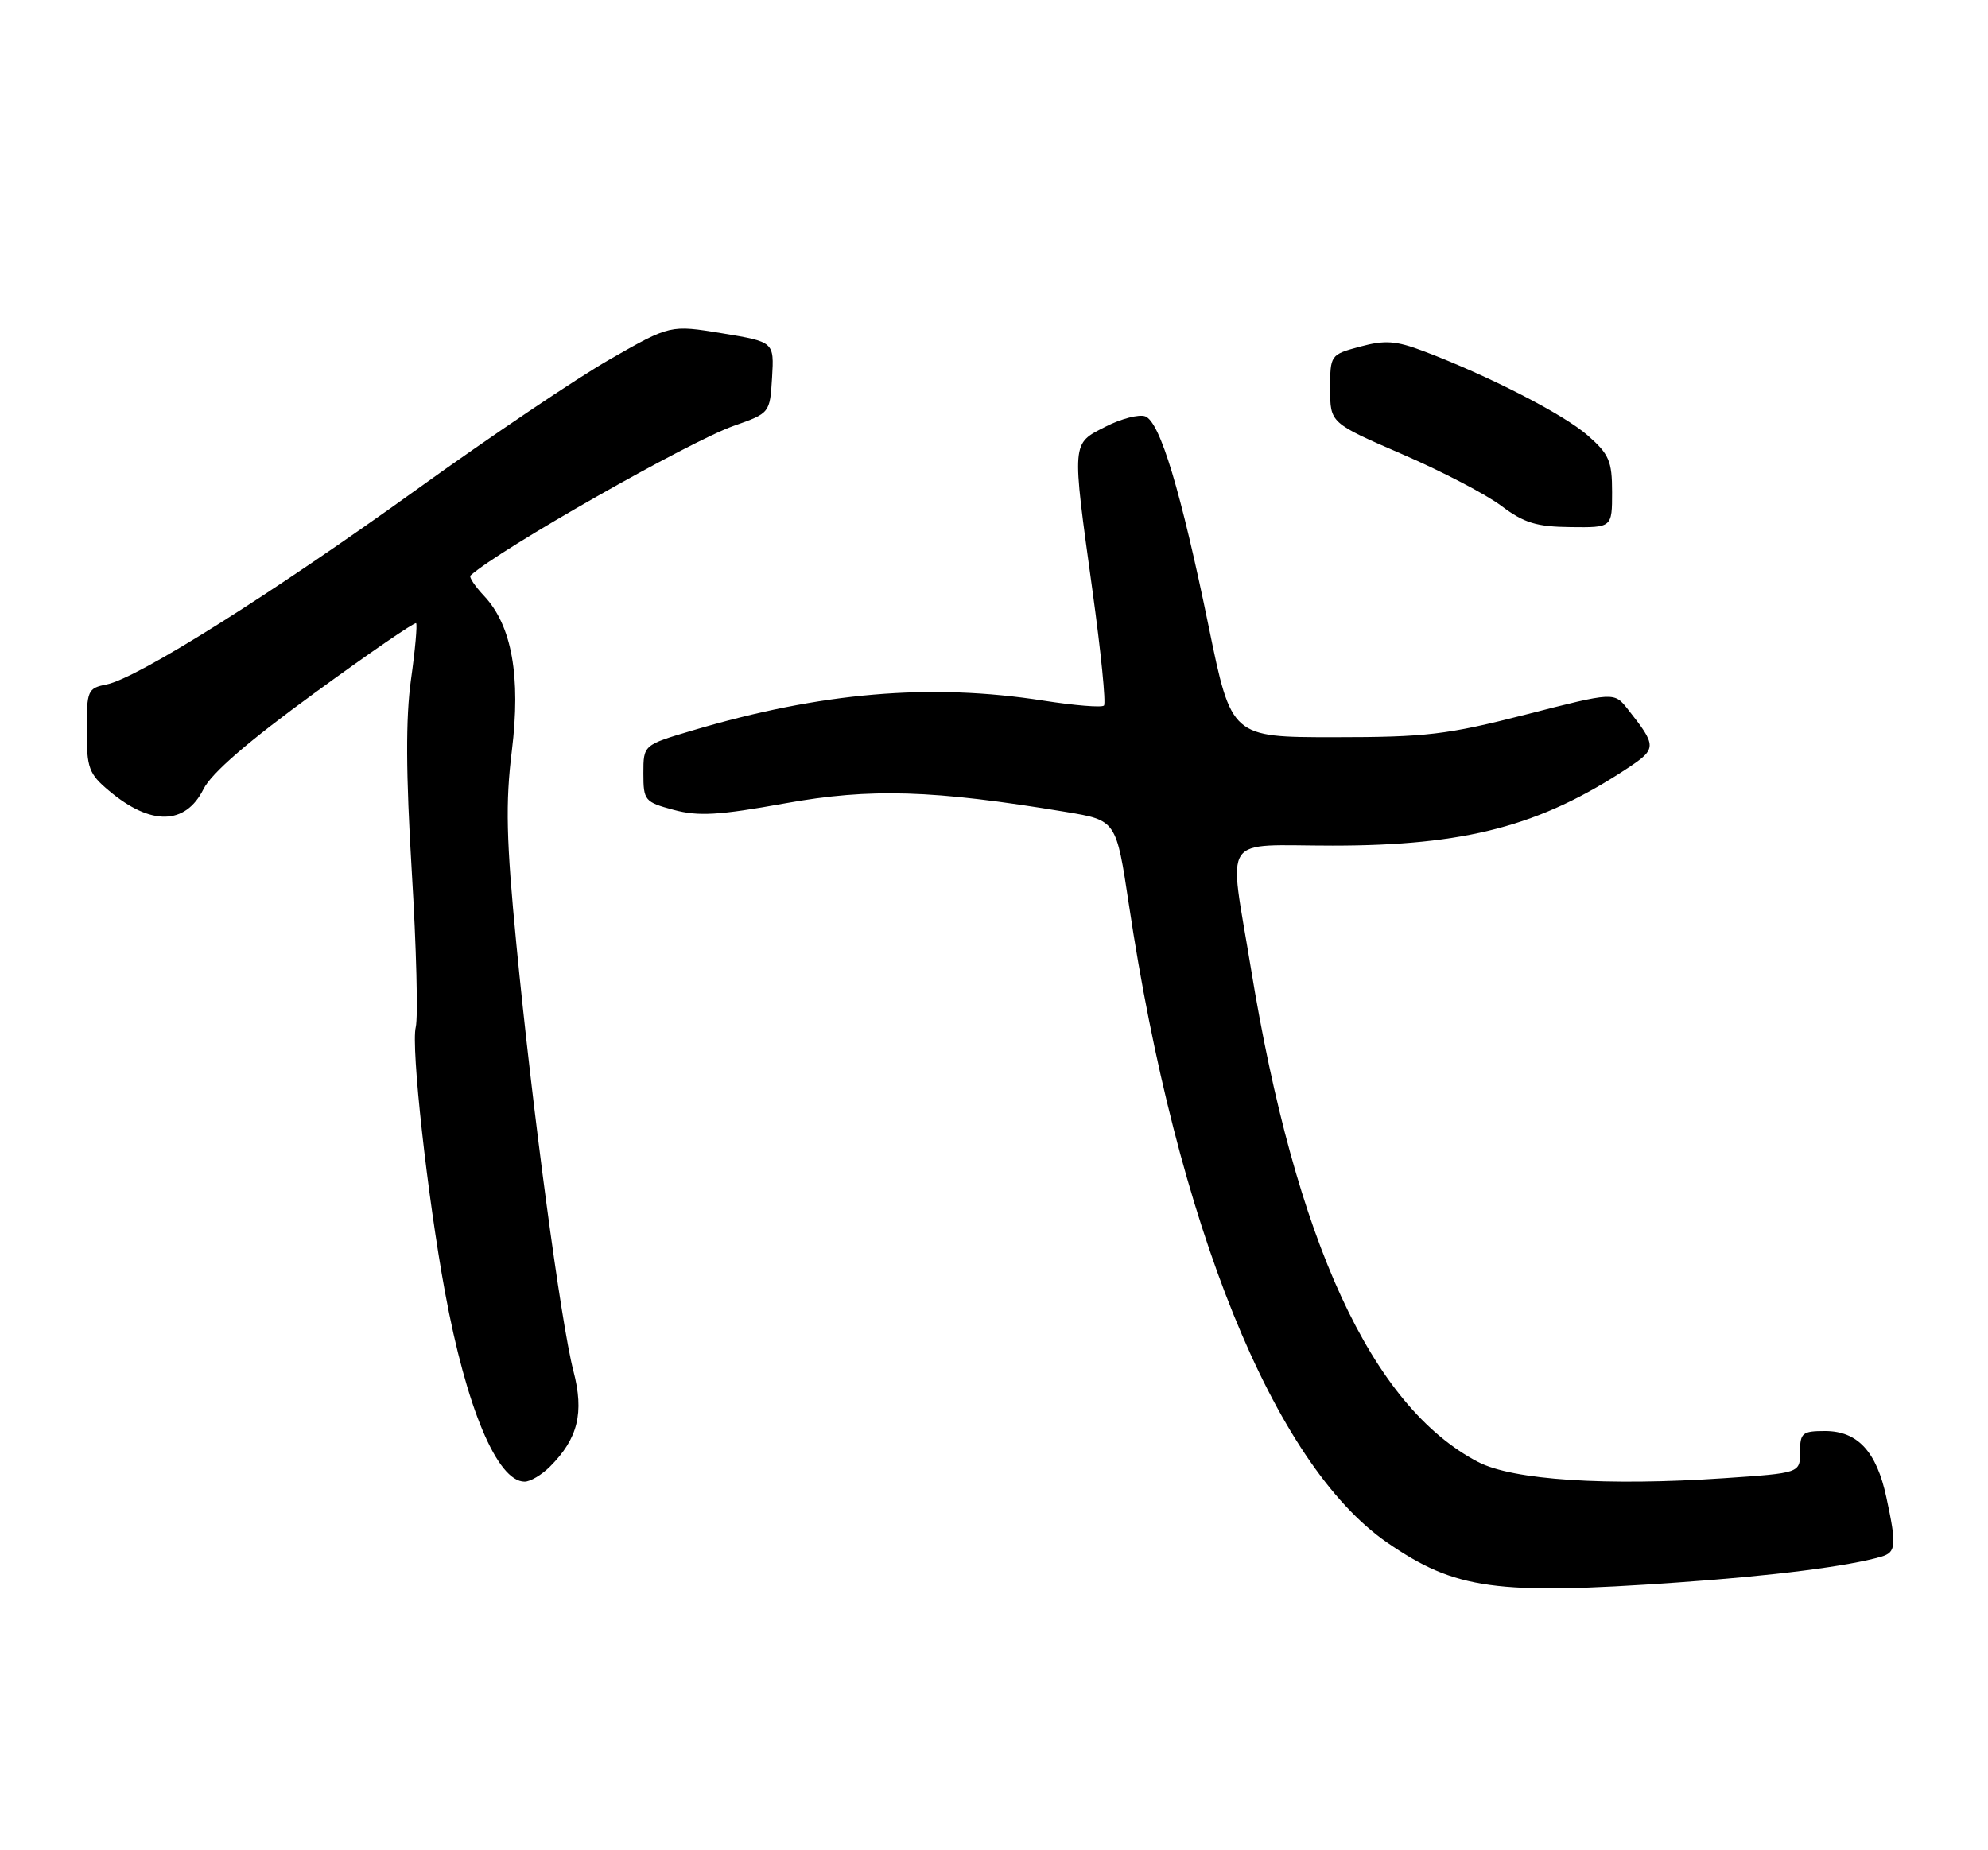 <?xml version="1.0" encoding="UTF-8" standalone="no"?>
<!DOCTYPE svg PUBLIC "-//W3C//DTD SVG 1.1//EN" "http://www.w3.org/Graphics/SVG/1.1/DTD/svg11.dtd" >
<svg xmlns="http://www.w3.org/2000/svg" xmlns:xlink="http://www.w3.org/1999/xlink" version="1.1" viewBox="0 0 275 256">
 <g >
 <path fill="currentColor"
d=" M 232.00 218.96 C 245.26 218.04 255.76 216.70 260.25 215.38 C 262.29 214.78 262.37 213.82 260.94 207.18 C 259.59 200.84 256.96 198.00 252.46 198.00 C 249.31 198.00 249.00 198.26 249.00 200.90 C 249.00 203.81 249.00 203.81 238.53 204.52 C 222.22 205.63 209.27 204.78 204.48 202.29 C 189.72 194.60 179.19 171.71 173.03 133.93 C 169.95 115.08 168.67 117.00 184.34 117.00 C 202.72 117.00 213.07 114.28 225.20 106.25 C 229.20 103.60 229.20 103.21 225.17 98.12 C 223.29 95.73 223.29 95.73 211.05 98.87 C 200.15 101.66 197.26 102.00 184.58 102.00 C 170.34 102.00 170.34 102.00 167.20 86.71 C 163.35 67.95 160.48 58.40 158.43 57.61 C 157.58 57.29 155.11 57.92 152.94 59.03 C 148.20 61.45 148.25 60.89 151.12 81.71 C 152.29 90.17 153.01 97.33 152.71 97.62 C 152.41 97.92 148.64 97.61 144.34 96.94 C 128.71 94.49 113.55 95.79 95.75 101.08 C 89.00 103.08 89.00 103.08 89.00 107.00 C 89.00 110.76 89.18 110.97 93.18 112.05 C 96.60 112.97 99.41 112.81 108.60 111.15 C 120.42 109.02 129.04 109.29 147.46 112.34 C 154.41 113.50 154.41 113.50 156.16 125.16 C 162.79 169.48 176.18 202.57 191.87 213.42 C 201.31 219.94 206.93 220.72 232.00 218.96 Z  M 76.08 202.92 C 79.96 199.04 80.83 195.47 79.32 189.69 C 77.59 183.05 73.65 153.61 71.43 130.65 C 70.03 116.19 69.91 111.13 70.80 103.91 C 72.07 93.61 70.81 86.55 66.97 82.46 C 65.70 81.11 64.85 79.84 65.08 79.63 C 69.06 76.03 95.39 61.07 101.50 58.92 C 106.50 57.16 106.50 57.16 106.80 52.24 C 107.09 47.31 107.09 47.31 99.91 46.12 C 92.72 44.94 92.72 44.94 84.36 49.72 C 79.76 52.35 67.74 60.45 57.65 67.72 C 37.50 82.22 19.03 93.84 14.75 94.70 C 12.13 95.22 12.00 95.52 12.00 101.04 C 12.00 106.27 12.29 107.07 15.08 109.41 C 20.85 114.27 25.65 114.19 28.15 109.18 C 29.26 106.96 34.32 102.58 43.52 95.88 C 51.05 90.38 57.37 86.04 57.56 86.23 C 57.74 86.41 57.43 89.92 56.85 94.03 C 56.11 99.35 56.14 107.00 56.96 120.58 C 57.60 131.08 57.84 140.77 57.51 142.12 C 56.83 144.80 59.13 165.60 61.55 178.75 C 64.50 194.78 68.79 205.00 72.57 205.00 C 73.36 205.00 74.94 204.06 76.08 202.92 Z  M 223.00 68.10 C 223.00 63.79 222.60 62.85 219.62 60.24 C 216.28 57.31 205.87 51.97 196.90 48.58 C 193.09 47.14 191.58 47.04 188.15 47.96 C 184.03 49.07 184.00 49.11 184.00 53.80 C 184.00 58.52 184.00 58.52 193.94 62.83 C 199.41 65.19 205.60 68.42 207.69 70.00 C 210.81 72.35 212.54 72.88 217.25 72.93 C 223.00 73.00 223.00 73.00 223.00 68.10 Z "/>
</g>
</svg>